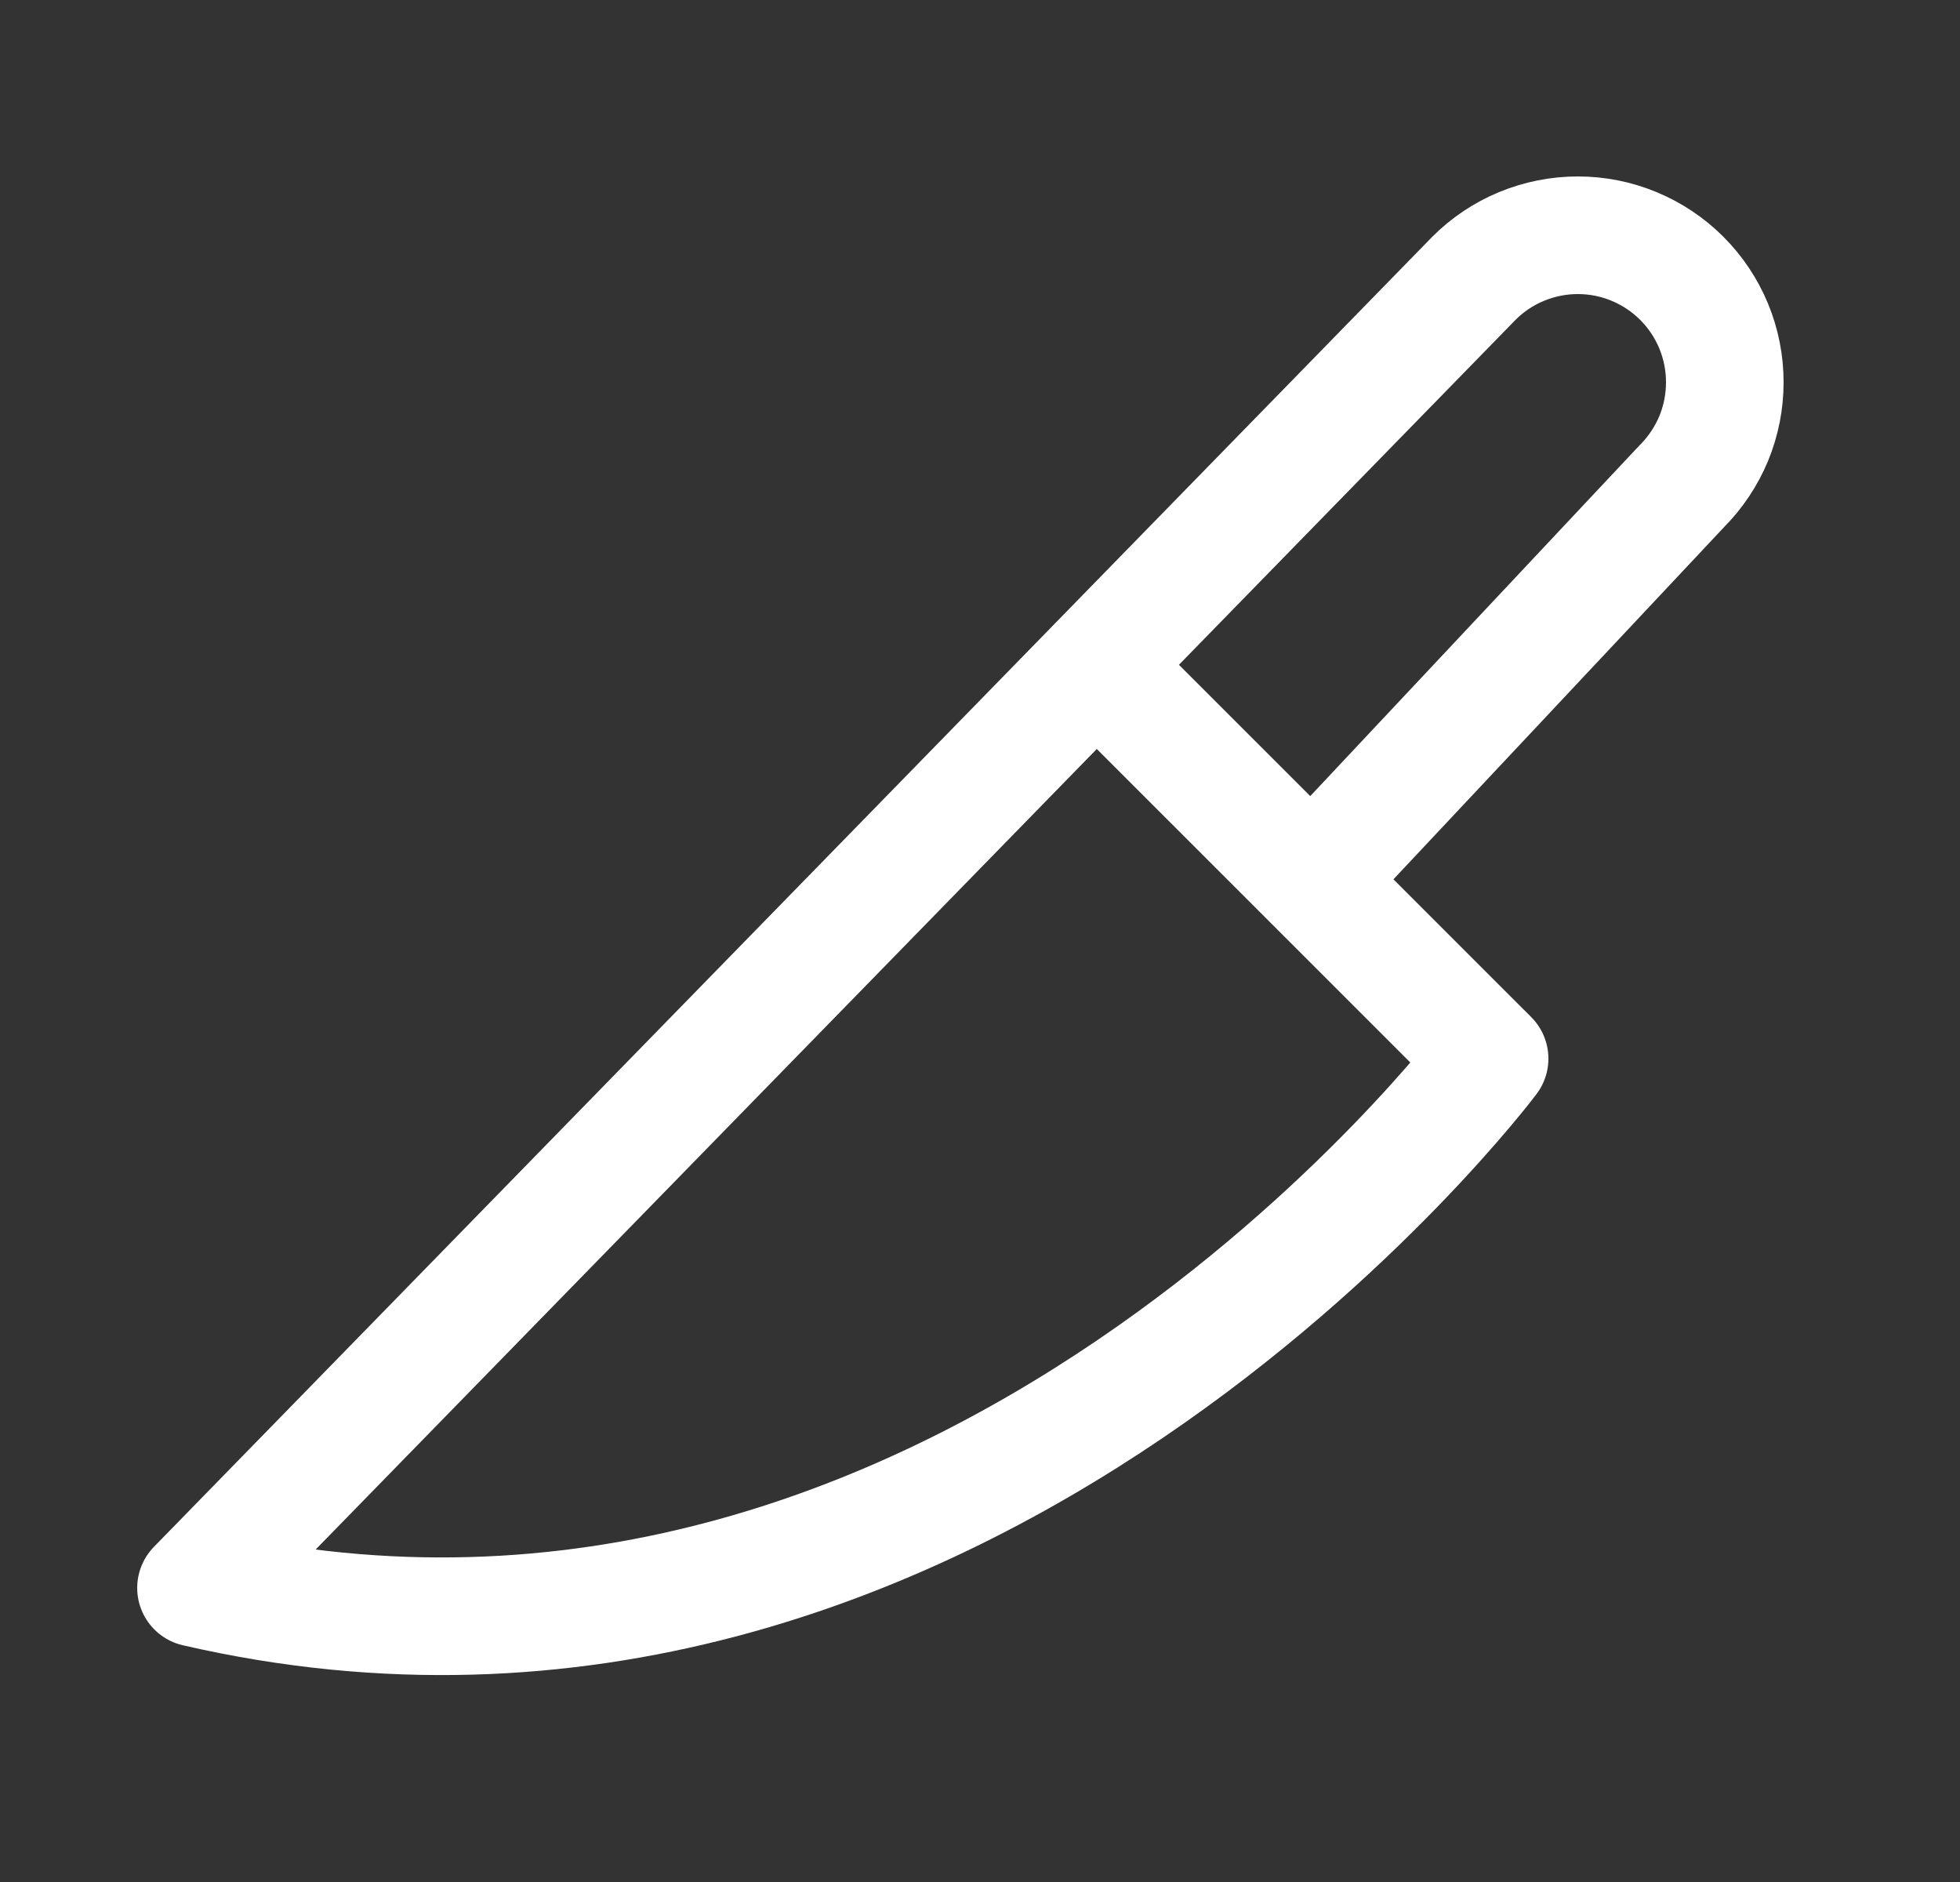 <svg width="25" height="24" viewBox="0 0 25 24" fill="none" xmlns="http://www.w3.org/2000/svg">
<rect x="0" y="0" width="25" height="24" fill="#333333" stroke="none"/>
<path d="M13.983 8.484L19 13.5C19 13.5 12.25 22.5 2.5 20.25L18.799 3.55C18.973 3.375 19.18 3.237 19.407 3.143C19.635 3.049 19.879 3 20.125 3C20.371 3 20.615 3.048 20.843 3.143C21.07 3.237 21.277 3.375 21.451 3.549C21.625 3.723 21.764 3.93 21.858 4.158C21.952 4.385 22 4.629 22 4.875C22 5.122 21.952 5.365 21.858 5.593C21.763 5.82 21.625 6.027 21.451 6.201L16.729 11.23" stroke="white" stroke-width="1.5" stroke-linecap="round" stroke-linejoin="round"/>
</svg>
